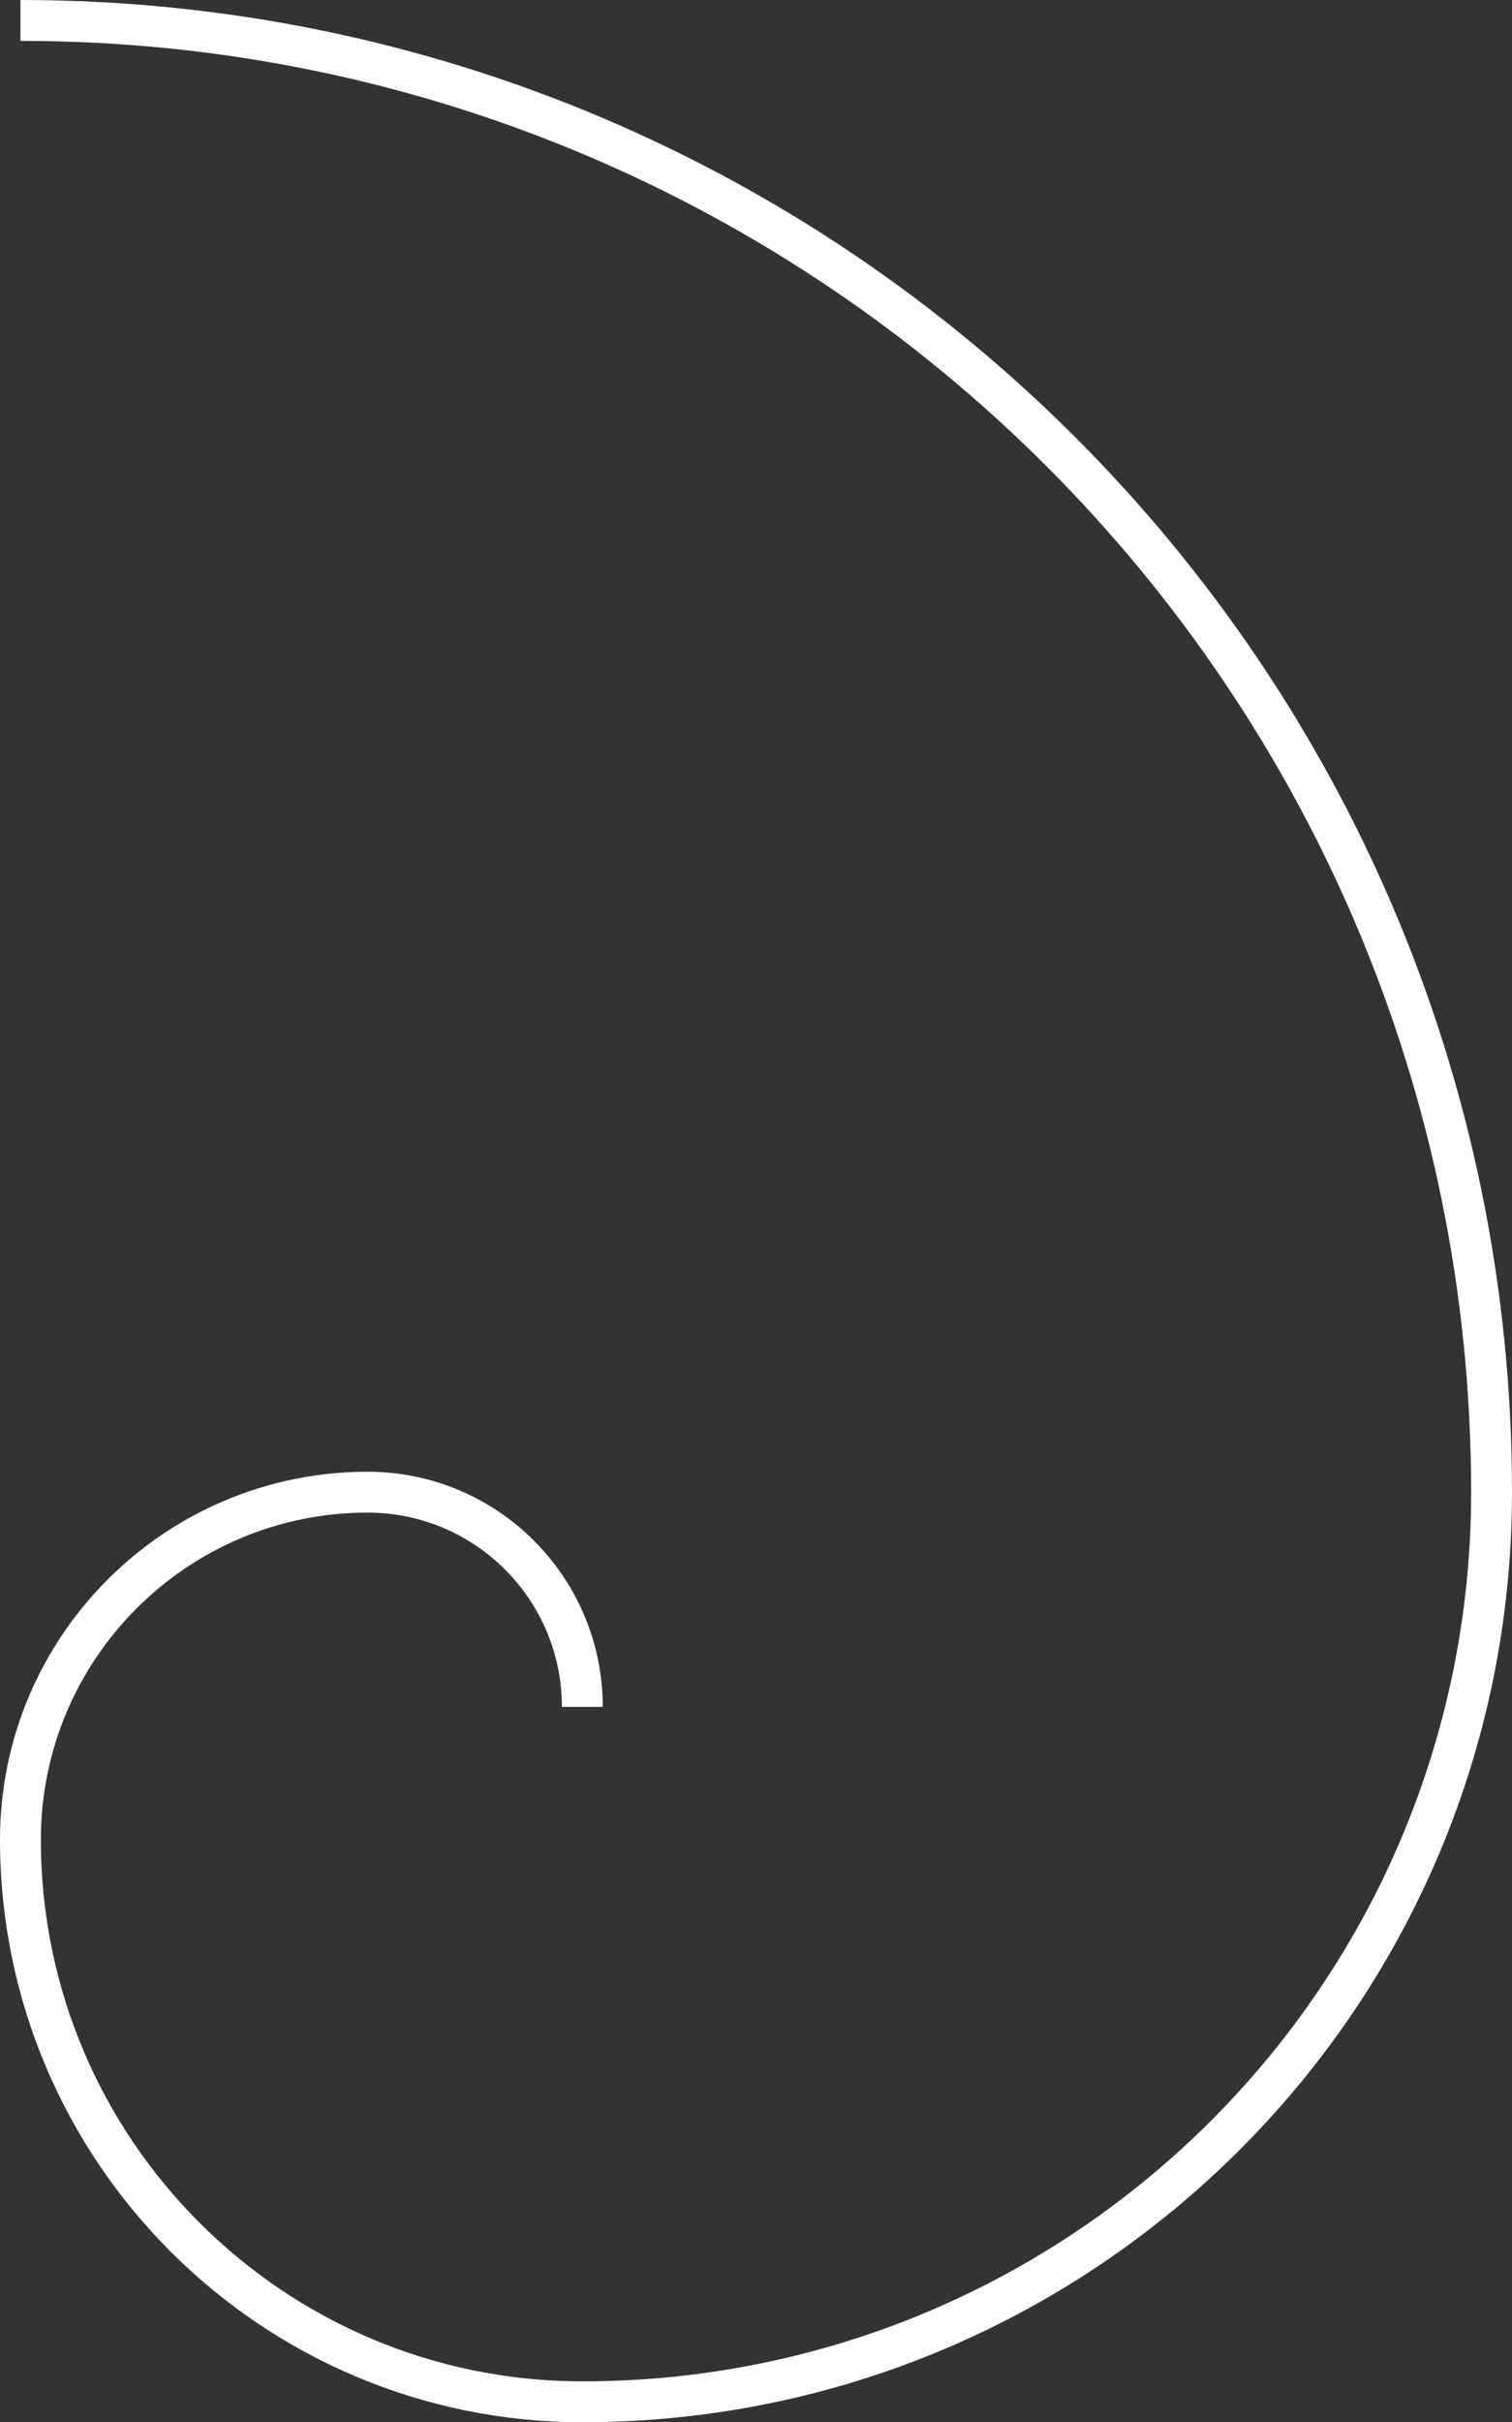 <?xml version="1.0" encoding="utf-8"?>
<!-- Generator: Adobe Illustrator 18.1.1, SVG Export Plug-In . SVG Version: 6.00 Build 0)  -->
<svg version="1.1" id="Layer_1" xmlns="http://www.w3.org/2000/svg" xmlns:xlink="http://www.w3.org/1999/xlink" x="0px" y="0px"
	 viewBox="0 0 37 59.25" enable-background="new 0 0 37 59.25" xml:space="preserve">
<rect x="0" y="0" width="37" height="59.25" fill="#333333" stroke="none"/>
<path fill="none" stroke="#FFFFFF" stroke-miterlimit="10" d="M0.5,0.5c19.882,0,36,16.118,36,36
	c0,12.289-9.961,22.25-22.249,22.25c-7.594,0-13.751-6.156-13.751-13.751L0.5,44.998C0.5,40.305,4.305,36.5,8.998,36.5
	c2.901,0.001,5.252,2.352,5.252,5.253"/>
</svg>
